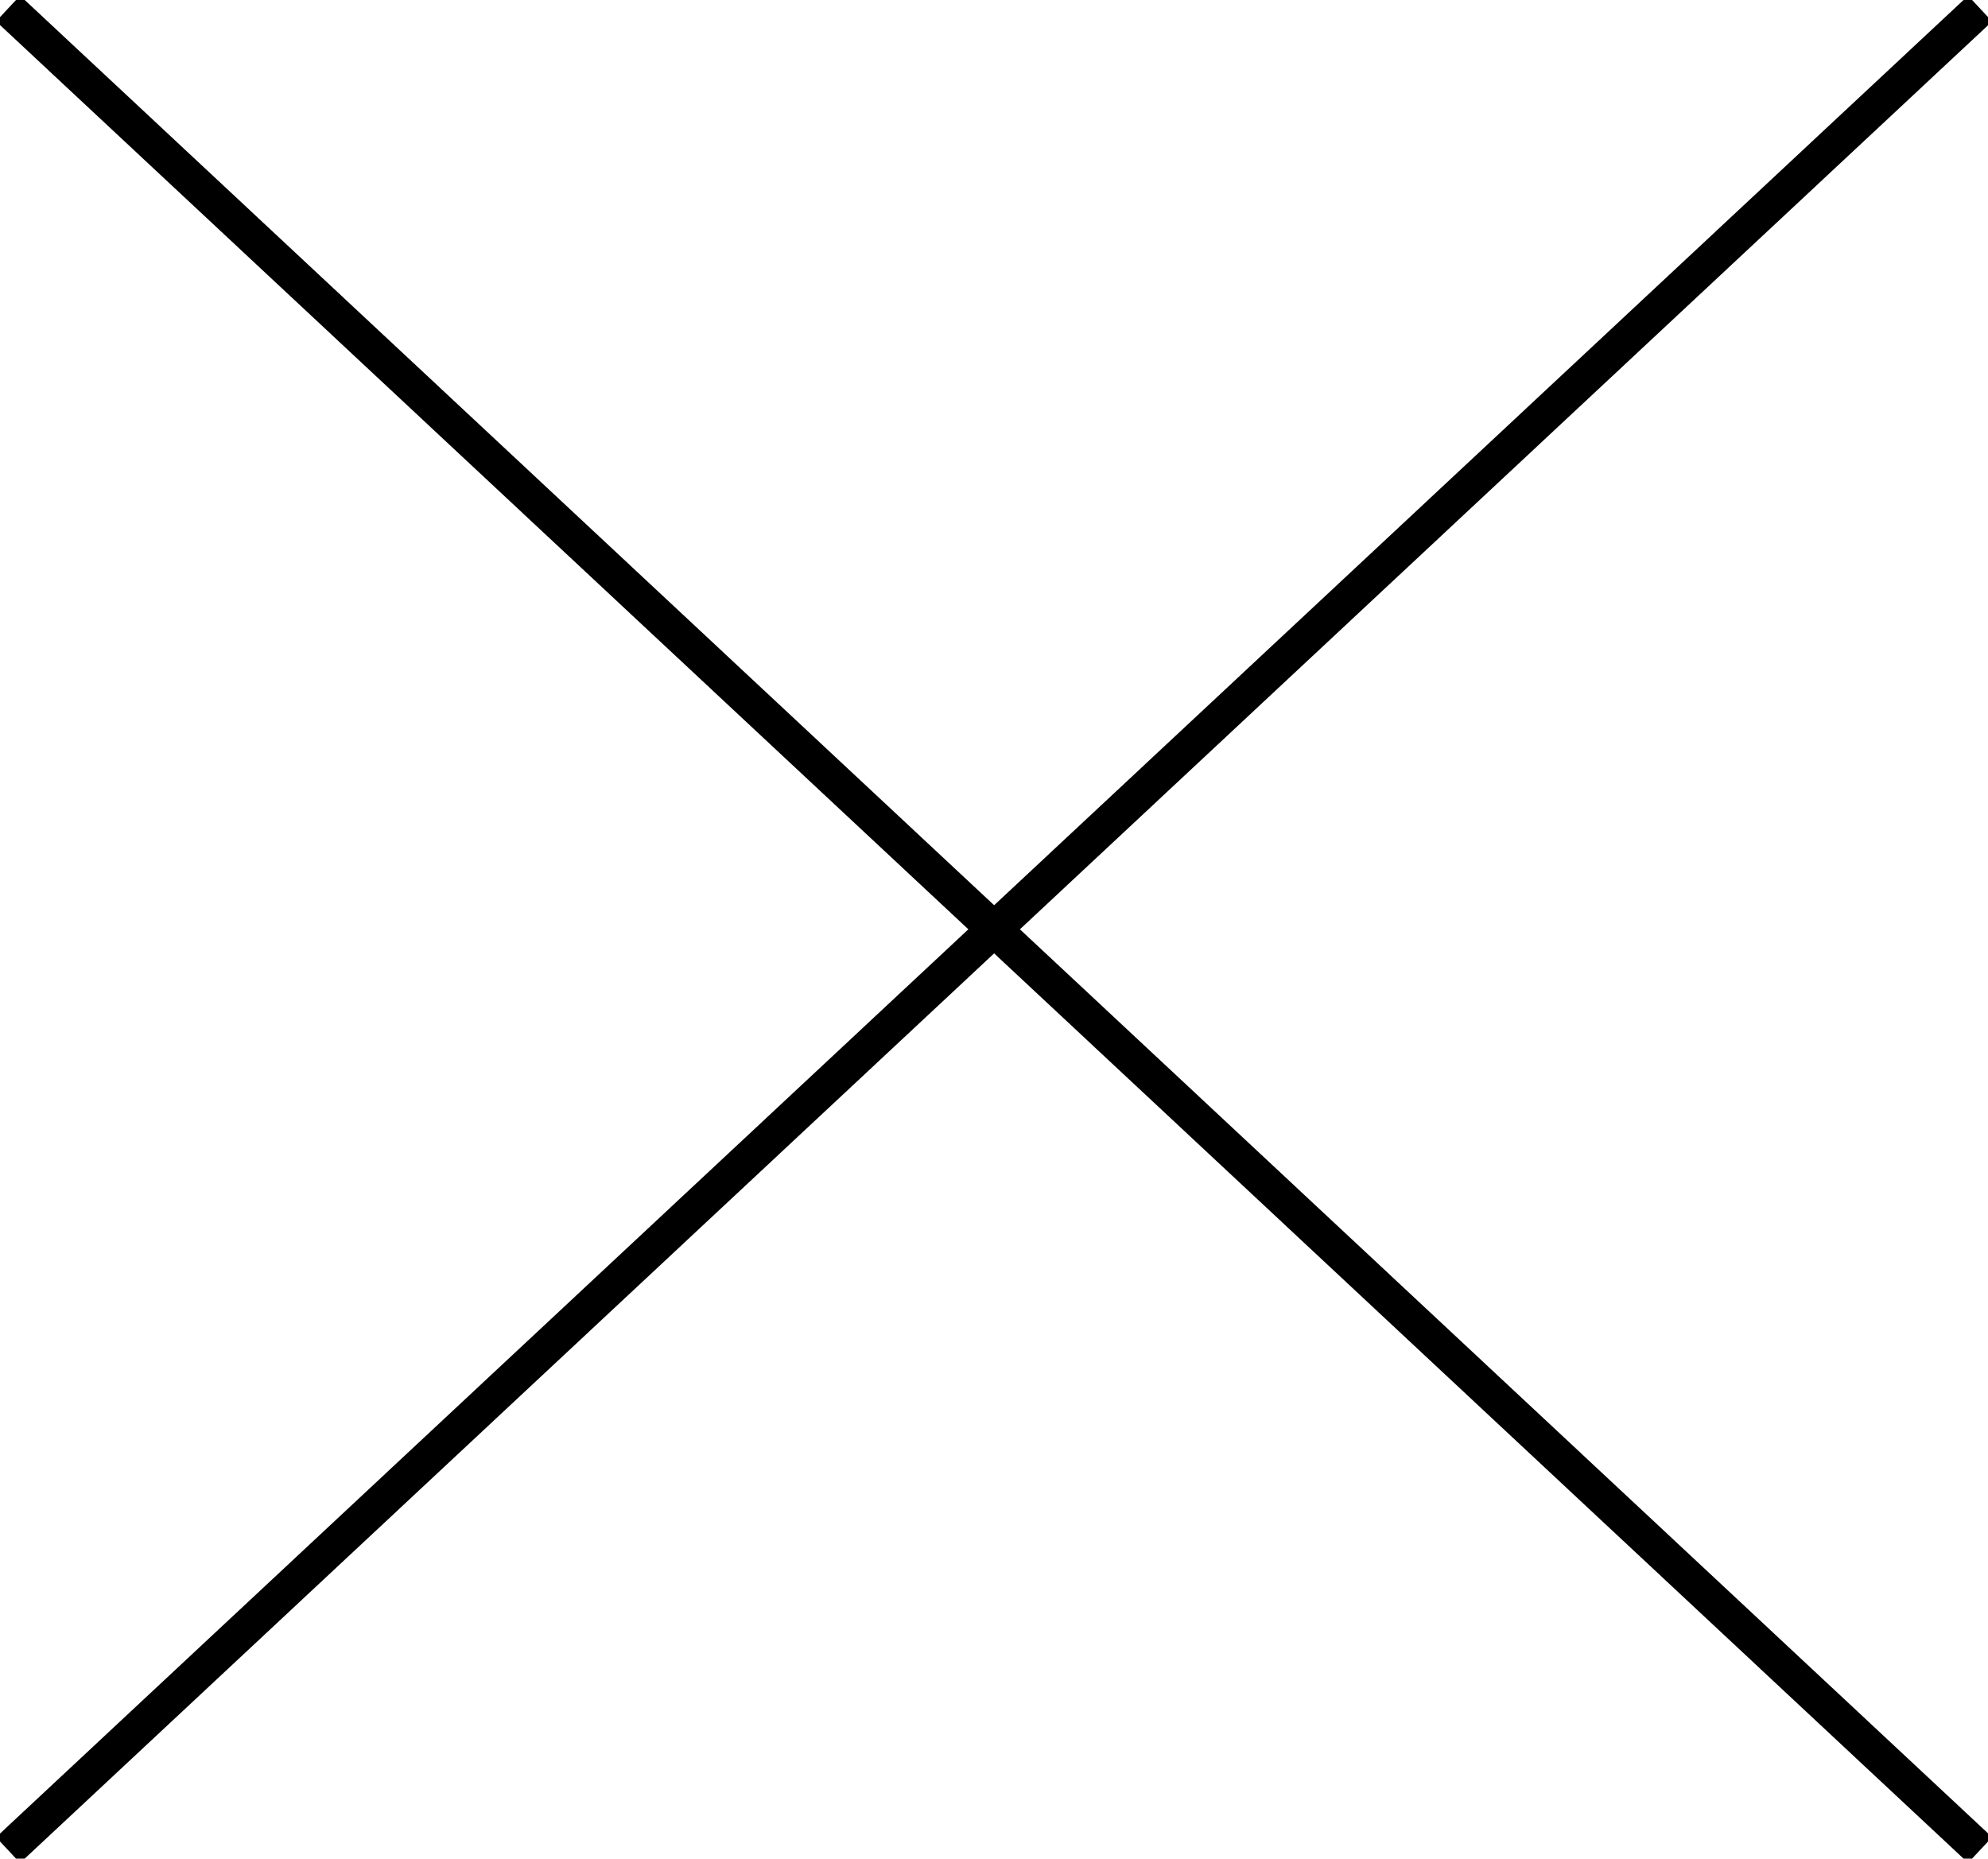 <svg width="22.431mm" height="20.973mm" version="1.1" viewBox="0 0 22.431 20.973" xmlns="http://www.w3.org/2000/svg">
 <g transform="translate(-.099 -.121)" fill="none" stroke="#000" stroke-width=".397">
  <path d="m0.19 0.217 22.251 20.78"/>
  <path d="m0.19 20.998 22.251-20.78"/>
 </g>
</svg>
